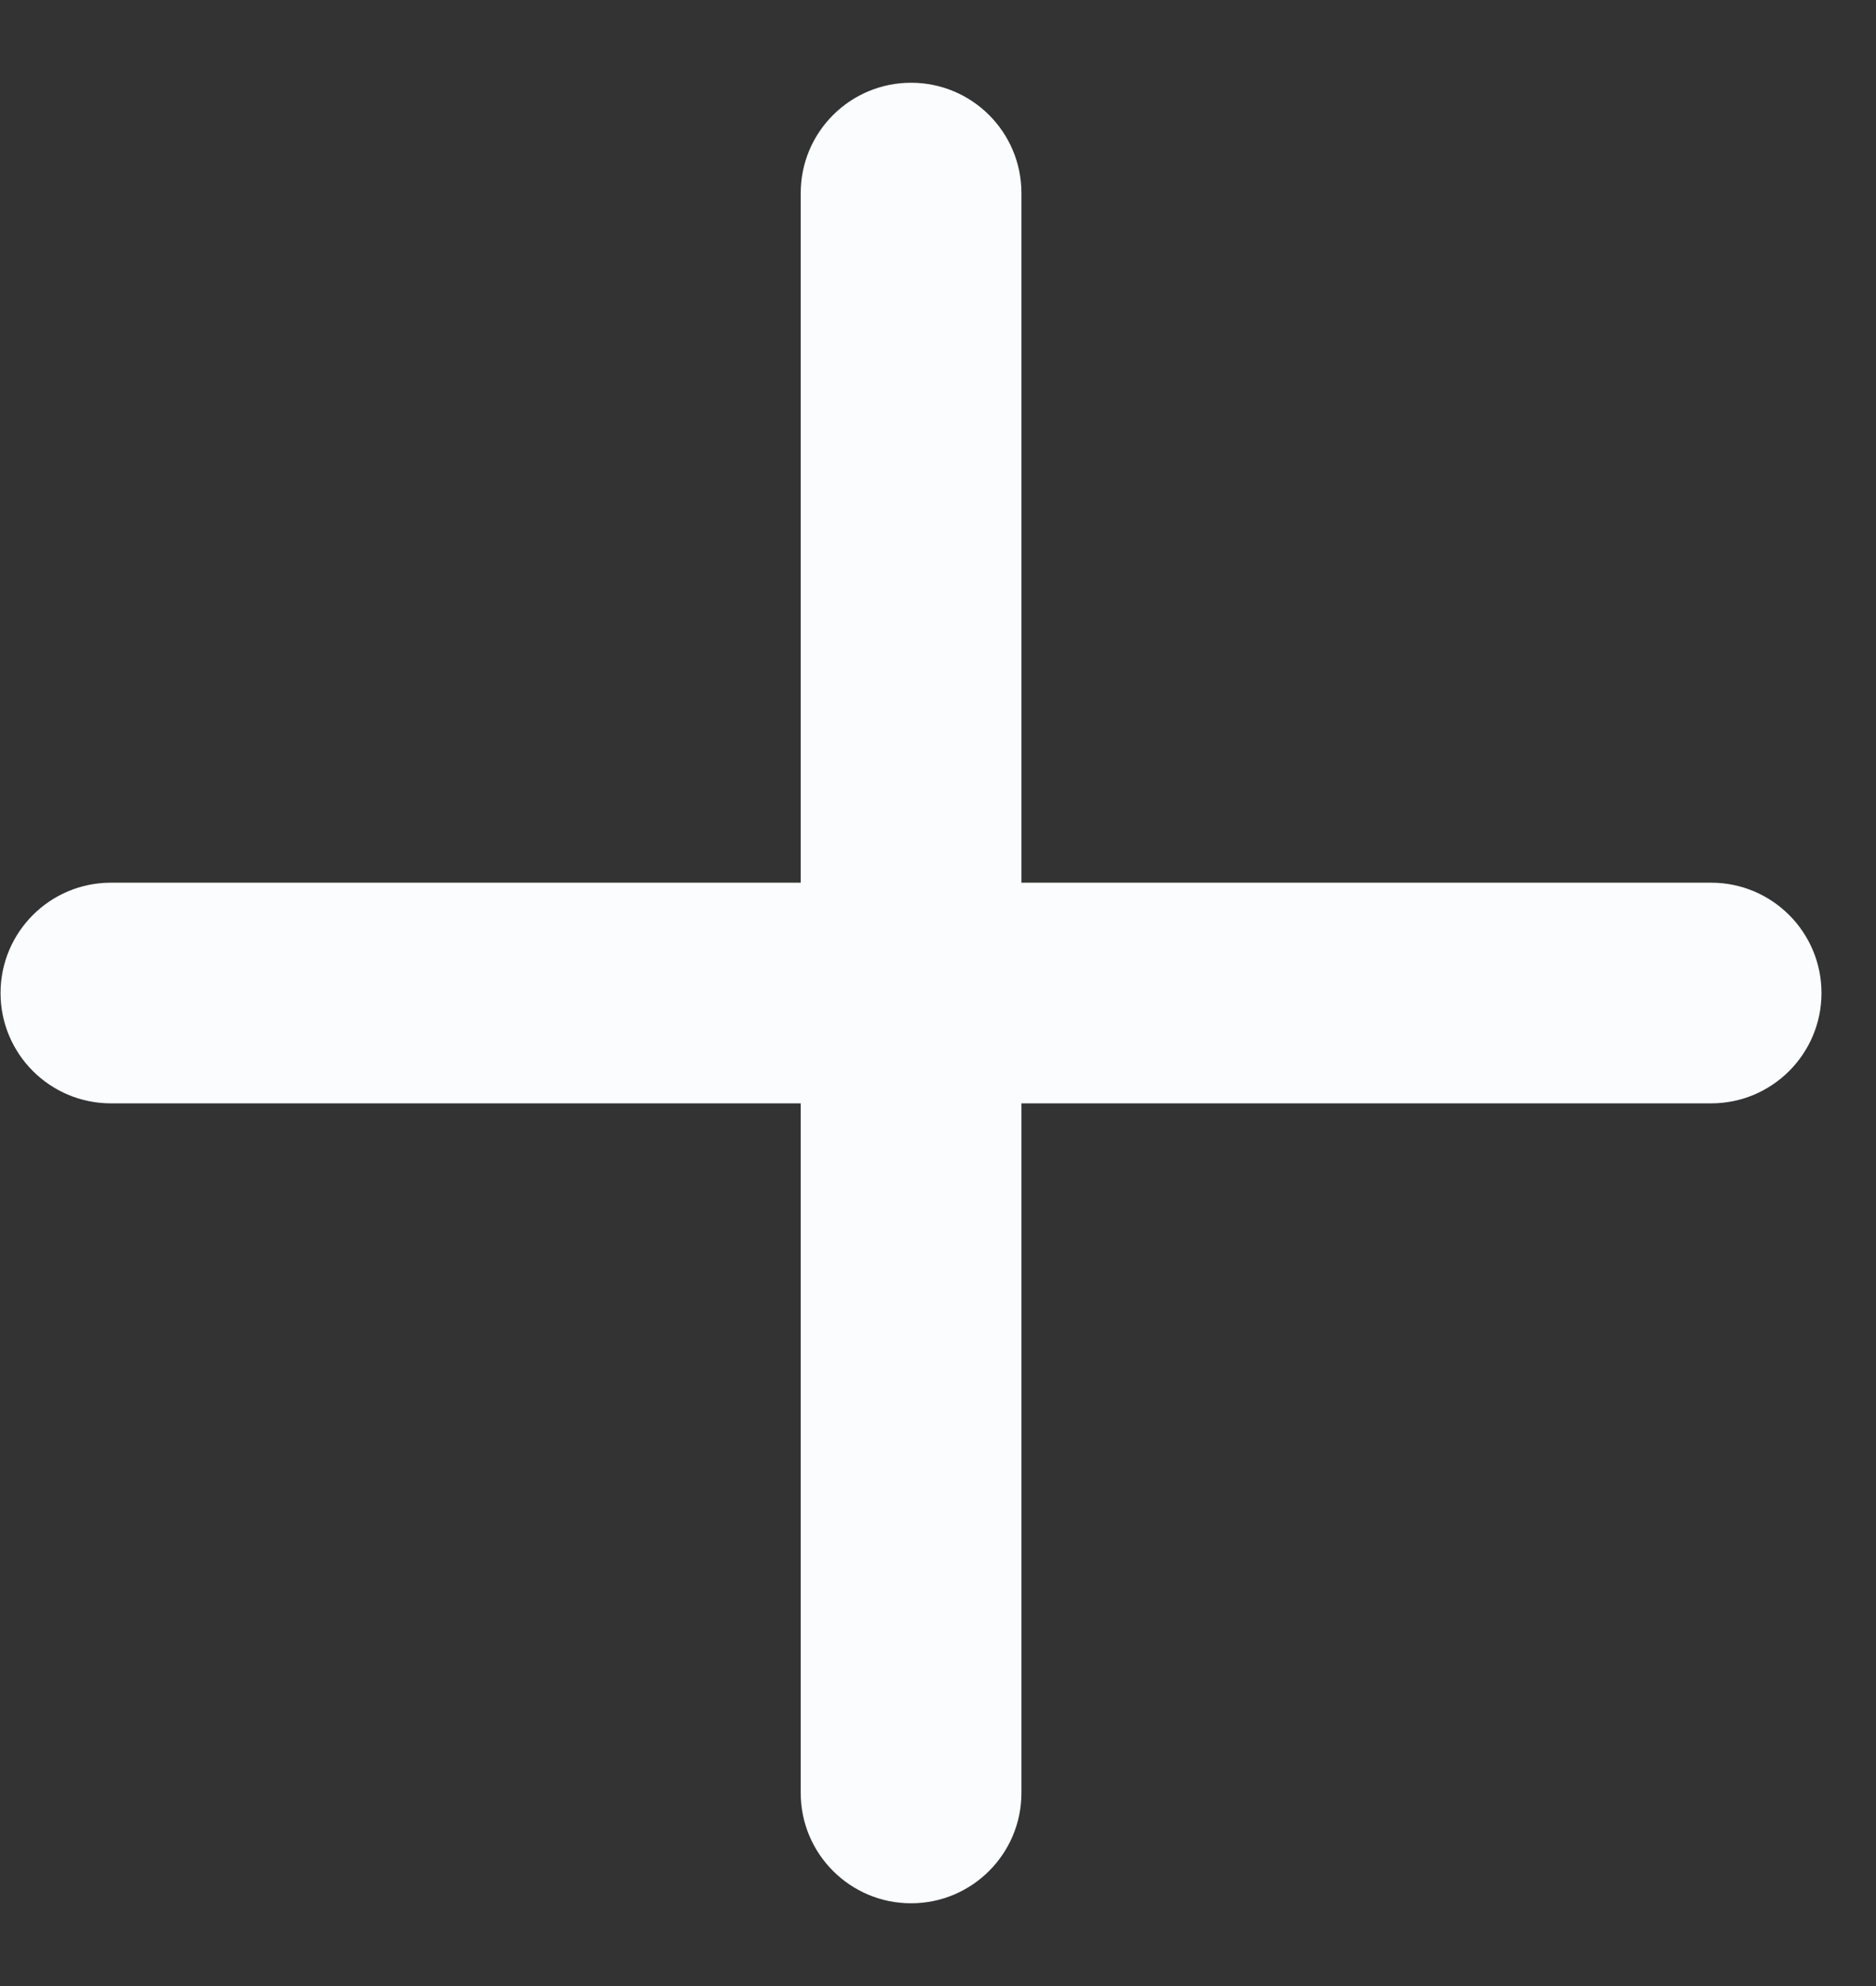 <svg width="17" height="18" viewBox="0 0 17 18" fill="none" xmlns="http://www.w3.org/2000/svg">
<rect x="0" y="0" width="17" height="18" fill="#333333" stroke="none"/>
<path fill-rule="evenodd" clip-rule="evenodd" d="M9.256 1.75C9.256 1.197 8.808 0.75 8.256 0.75C7.704 0.75 7.256 1.197 7.256 1.75V8H1.005C0.453 8 0.005 8.448 0.005 9C0.005 9.552 0.453 10 1.005 10H7.256V16.25C7.256 16.802 7.704 17.25 8.256 17.25C8.808 17.25 9.256 16.802 9.256 16.25V10H15.506C16.058 10 16.506 9.552 16.506 9C16.506 8.448 16.058 8 15.506 8H9.256V1.75Z" fill="#FAFCFE"/>
</svg>

